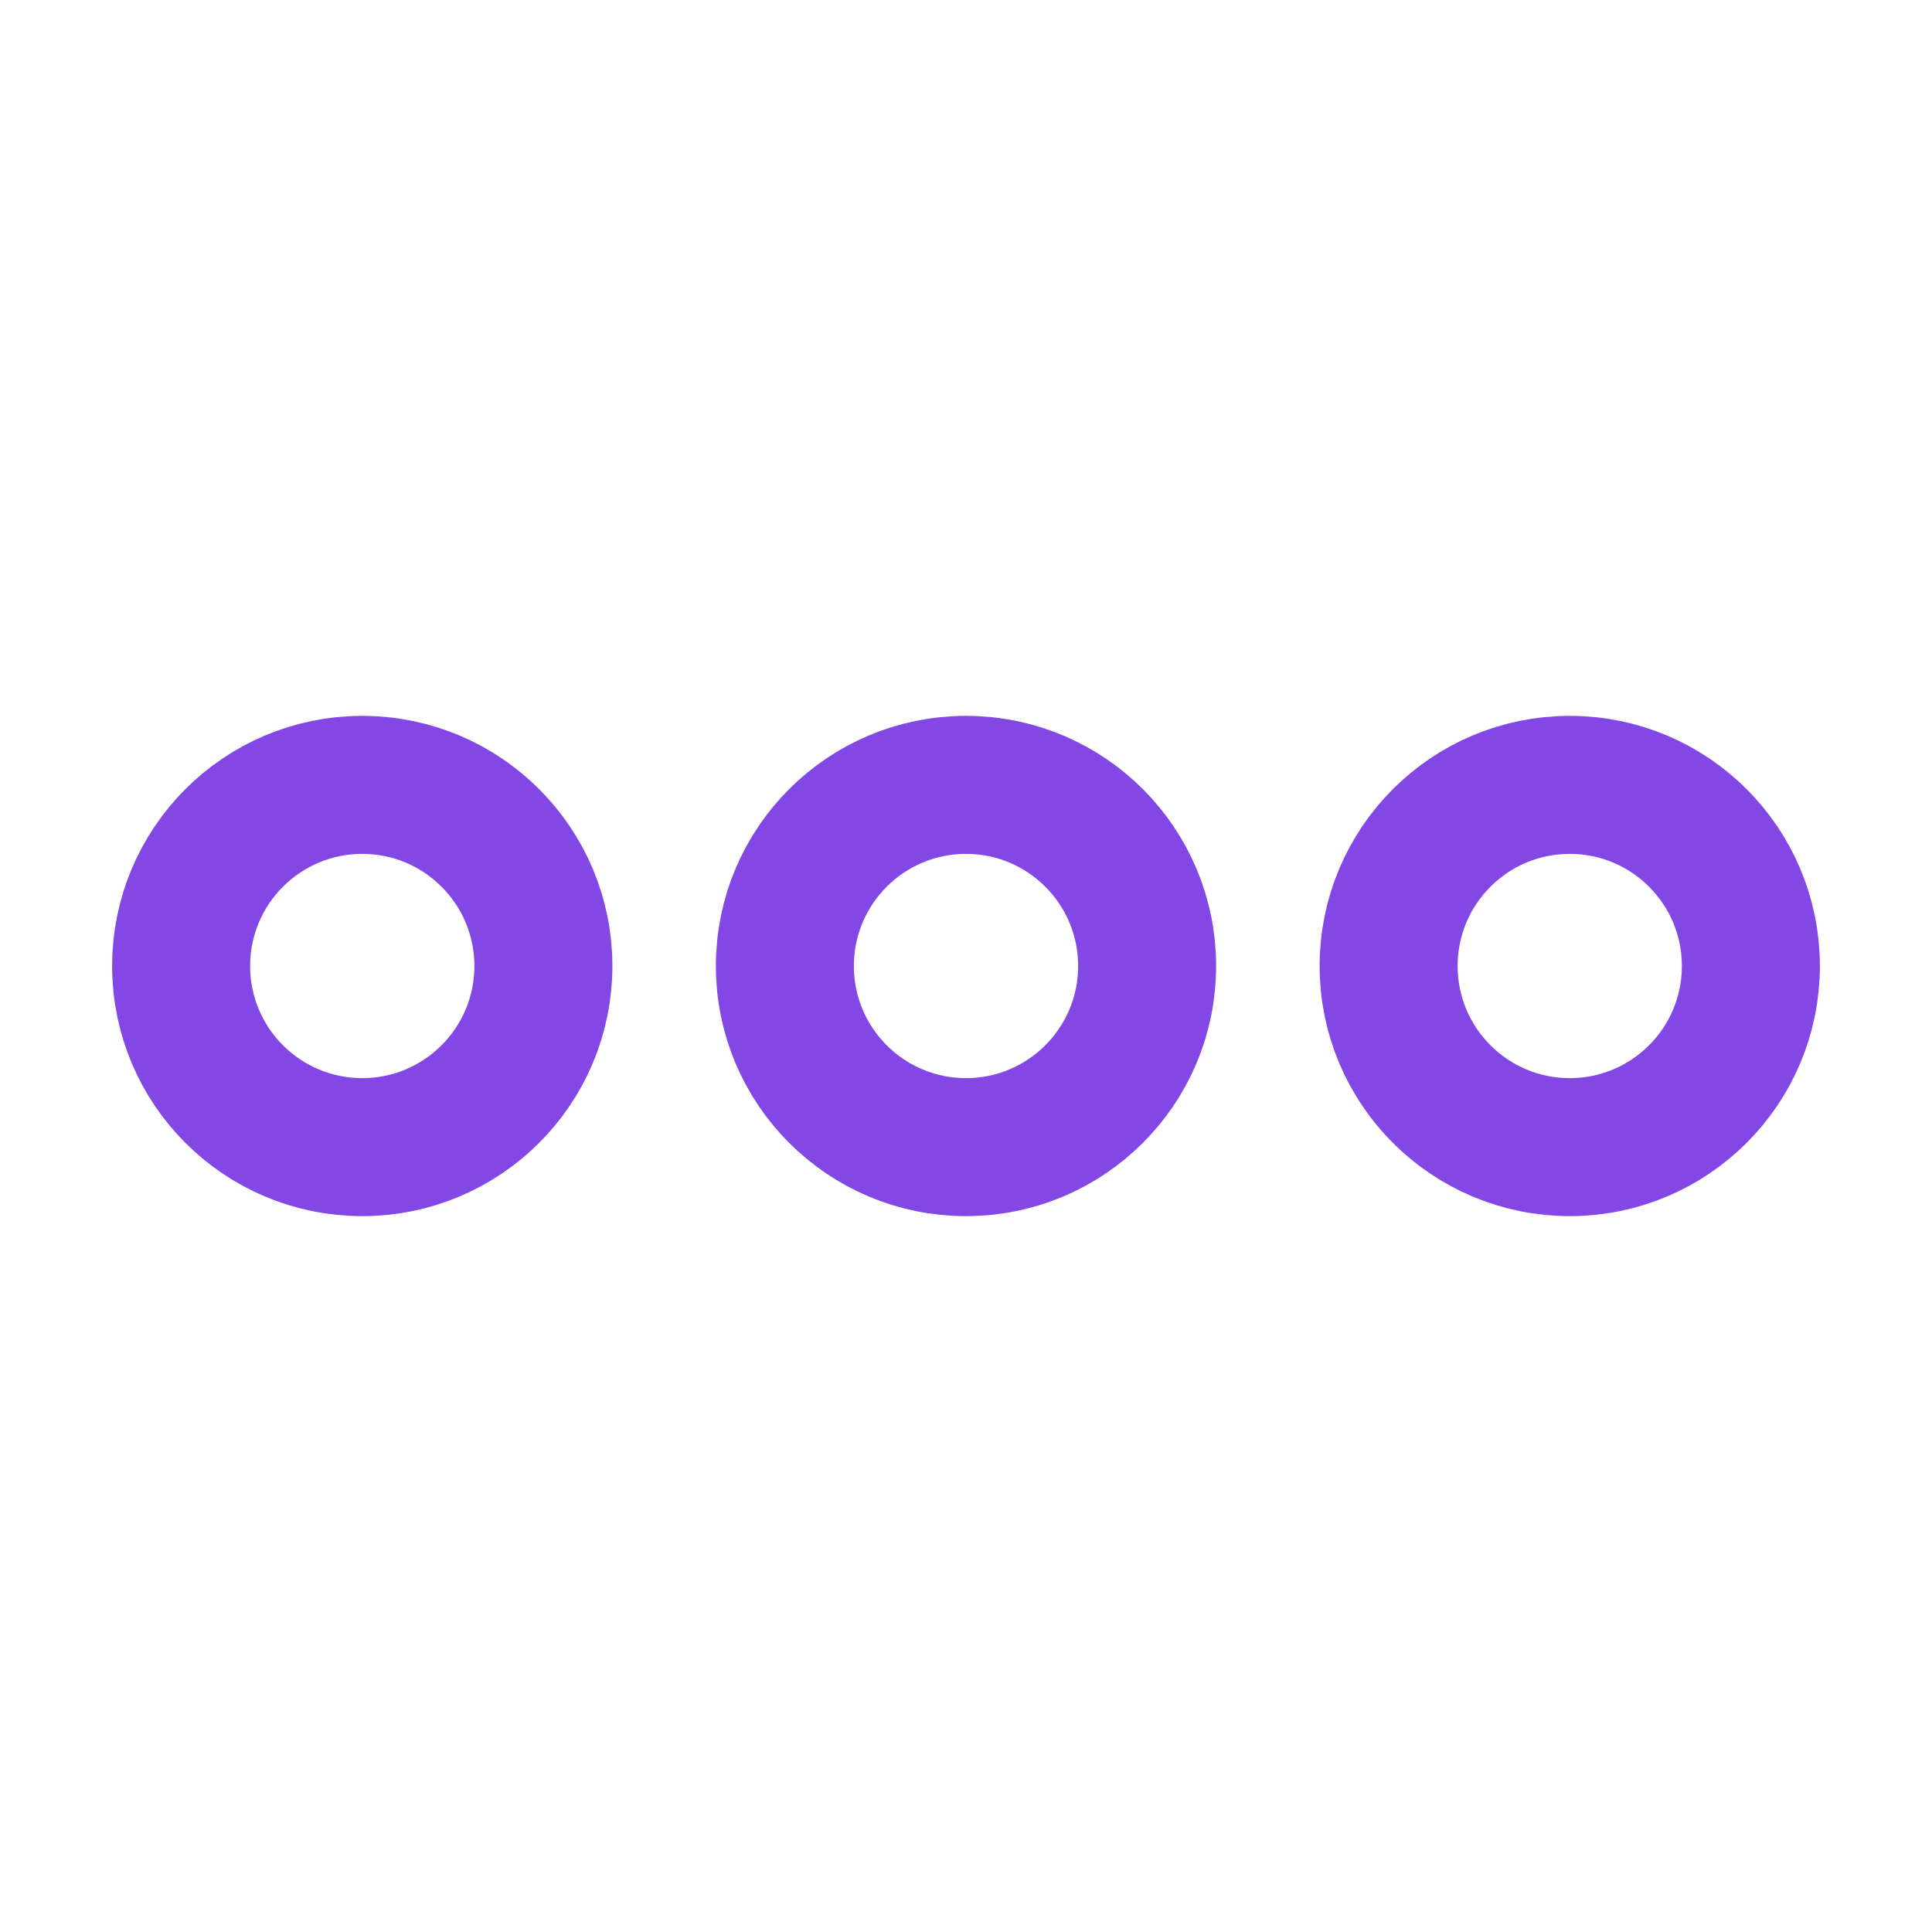 <svg width="28" height="28" viewBox="0 0 28 28" fill="none" xmlns="http://www.w3.org/2000/svg">
<path d="M14 16.625C15.45 16.625 16.625 15.45 16.625 14C16.625 12.55 15.45 11.375 14 11.375C12.55 11.375 11.375 12.55 11.375 14C11.375 15.45 12.55 16.625 14 16.625Z" stroke="#8247E5" stroke-width="2" stroke-miterlimit="10"/>
<path d="M5.25 16.625C6.7 16.625 7.875 15.45 7.875 14C7.875 12.55 6.7 11.375 5.25 11.375C3.8 11.375 2.625 12.55 2.625 14C2.625 15.45 3.8 16.625 5.25 16.625Z" stroke="#8247E5" stroke-width="2" stroke-miterlimit="10"/>
<path d="M22.75 16.625C24.2 16.625 25.375 15.45 25.375 14C25.375 12.55 24.2 11.375 22.75 11.375C21.3 11.375 20.125 12.55 20.125 14C20.125 15.45 21.3 16.625 22.75 16.625Z" stroke="#8247E5" stroke-width="2" stroke-miterlimit="10"/>
</svg>
